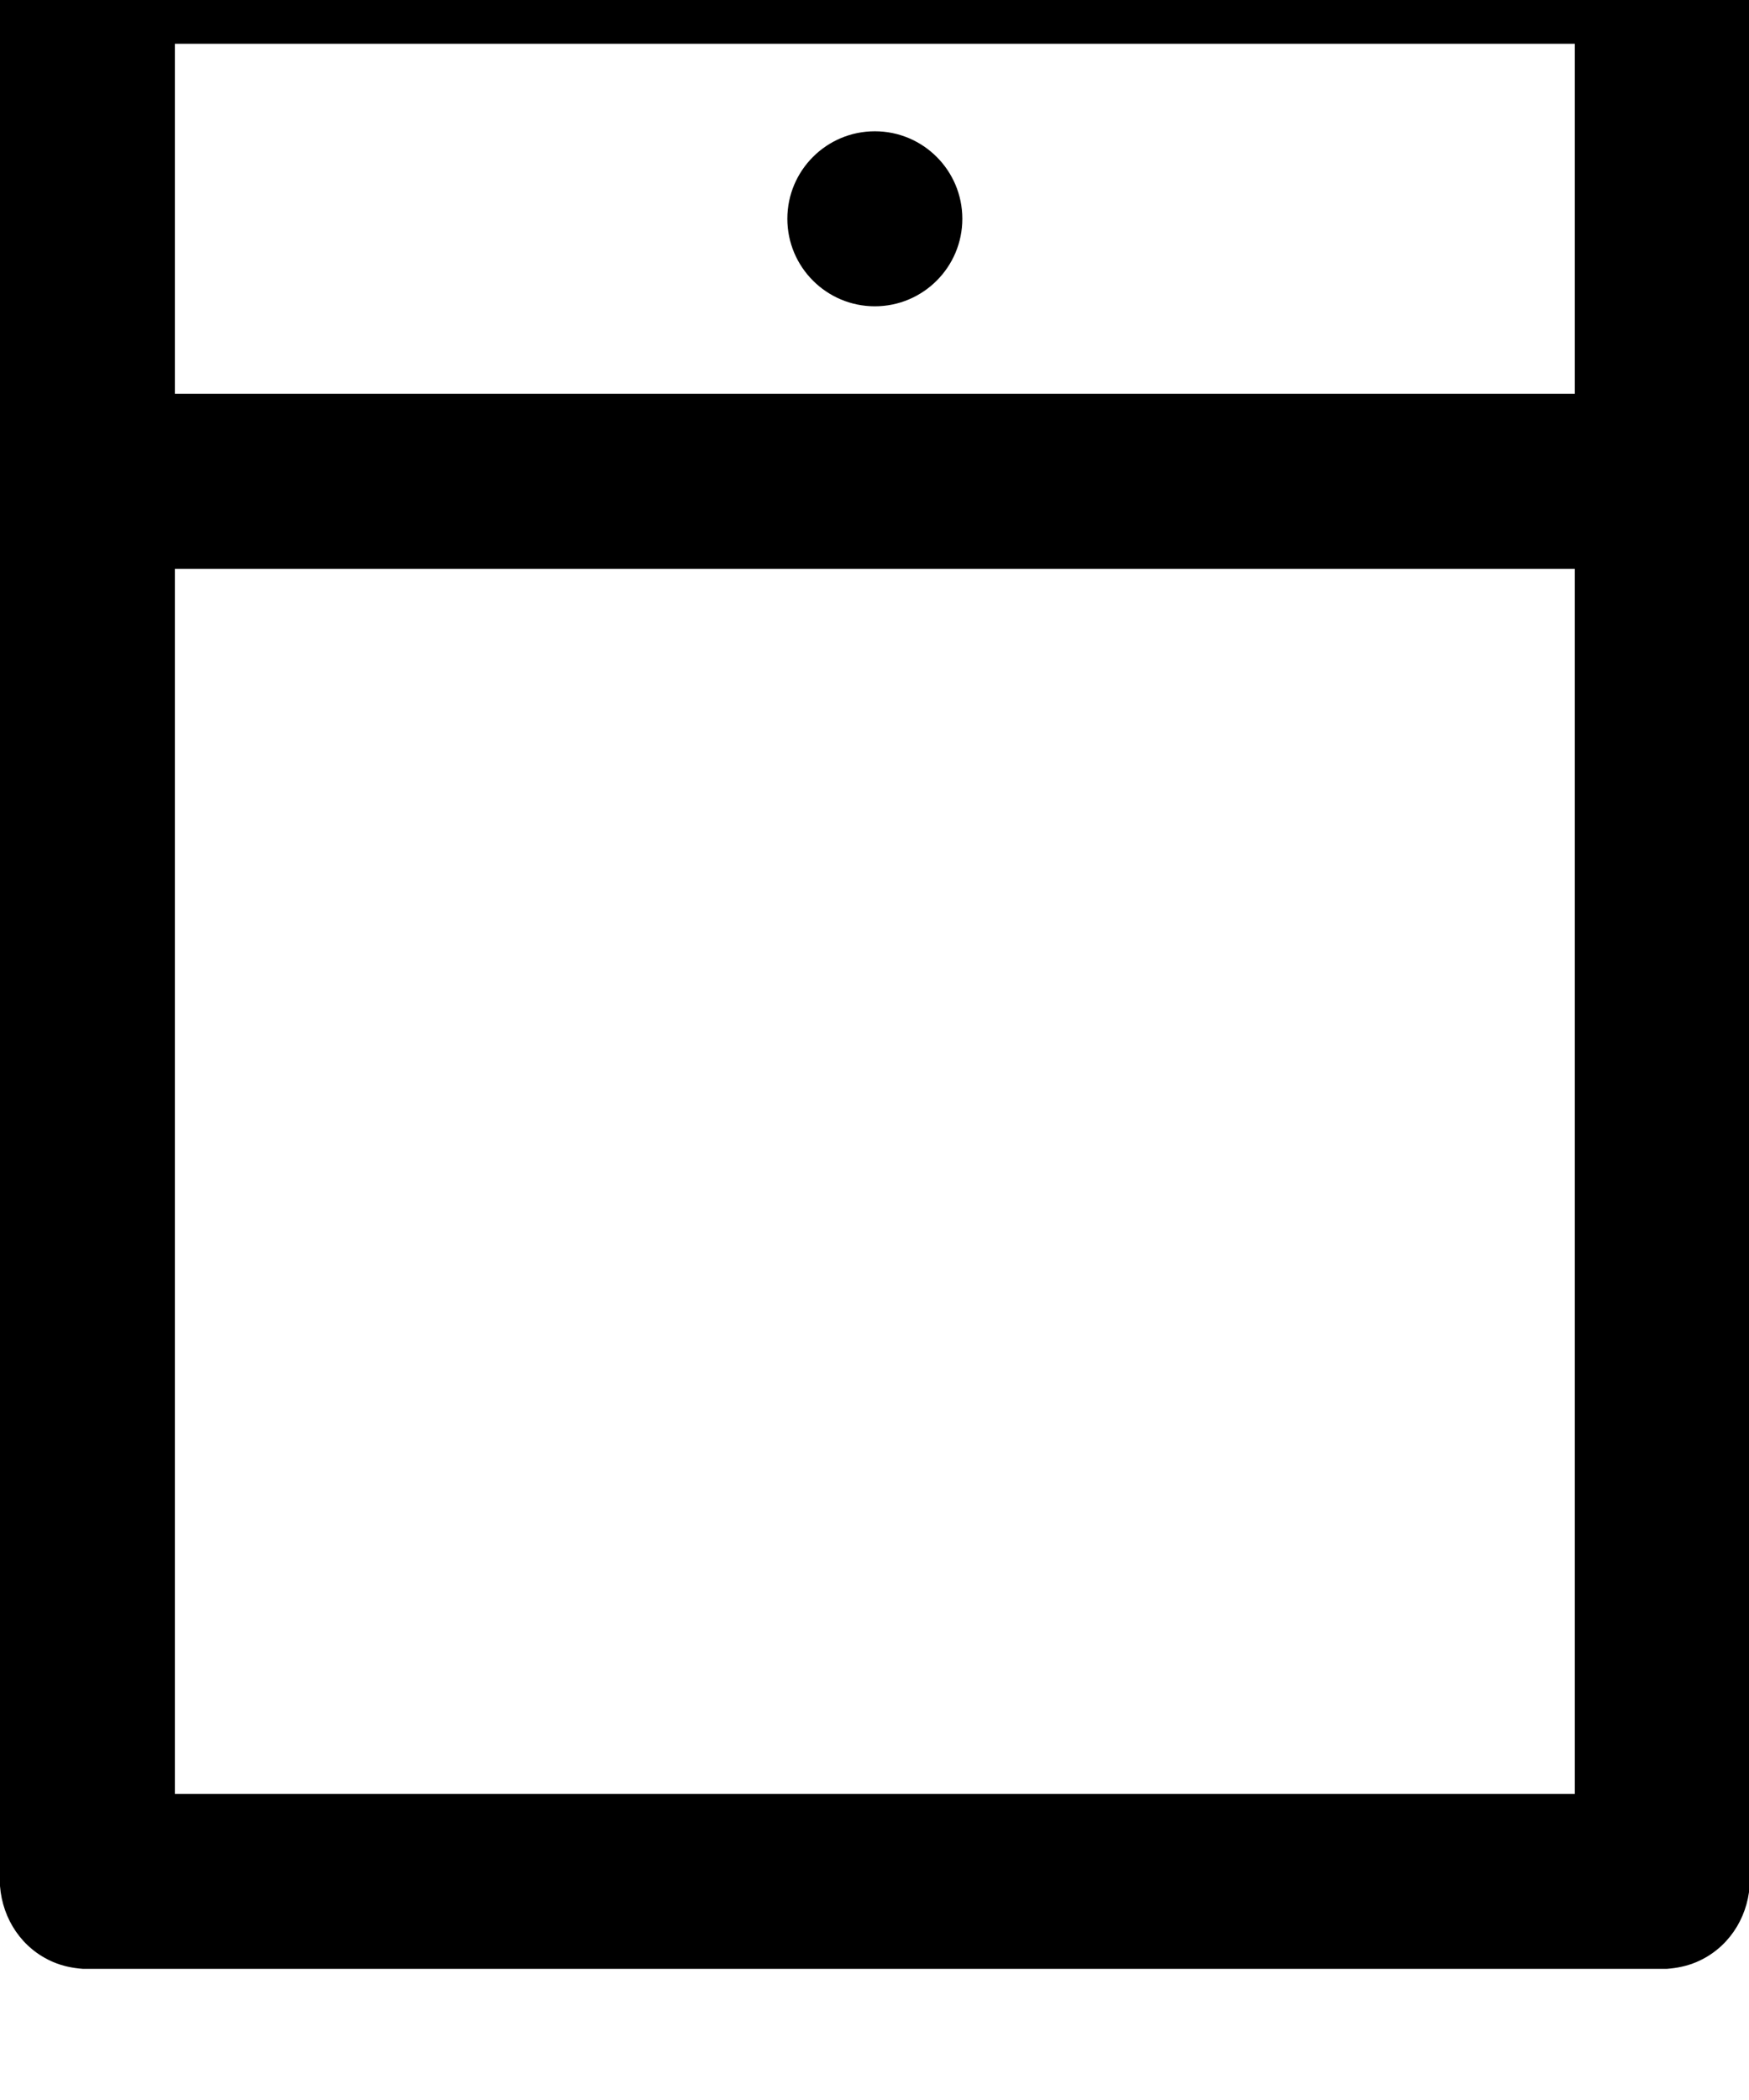 <?xml version="1.0" encoding="UTF-8"?>
<svg viewBox="0 0 853 1024" version="1.1" xmlns="http://www.w3.org/2000/svg" xmlns:xlink="http://www.w3.org/1999/xlink">
    <path d="M42.613-64c-5.036 0.119-9.917 0.845-14.662 2.586-11.692 4.284-21.14 13.731-25.417 25.414-1.485 4.045-2.21 8.192-2.534 12.468v943.116c1.229 16.231 10.822 30.688 26.013 37.114 4.617 1.954 9.423 2.927 14.407 3.303h772.494c4.984-0.375 9.789-1.348 14.407-3.303 15.191-6.426 24.784-20.882 26.013-37.114v-943.116c-1.229-16.231-10.822-30.688-26.013-37.114-4.617-1.954-9.423-2.927-14.407-3.303-262.061-0.017-513.531-0.051-770.301-0.051v0zM85.286 192.015v-170.677h682.762v170.677h-682.762zM426.667 149.346c23.555 0 42.673-19.124 42.673-42.669 0-23.553-19.117-42.669-42.673-42.669s-42.673 19.116-42.673 42.669c0 23.545 19.117 42.669 42.673 42.669v0zM85.286 277.353h682.762v597.368h-682.762v-597.368z"></path>
</svg>
